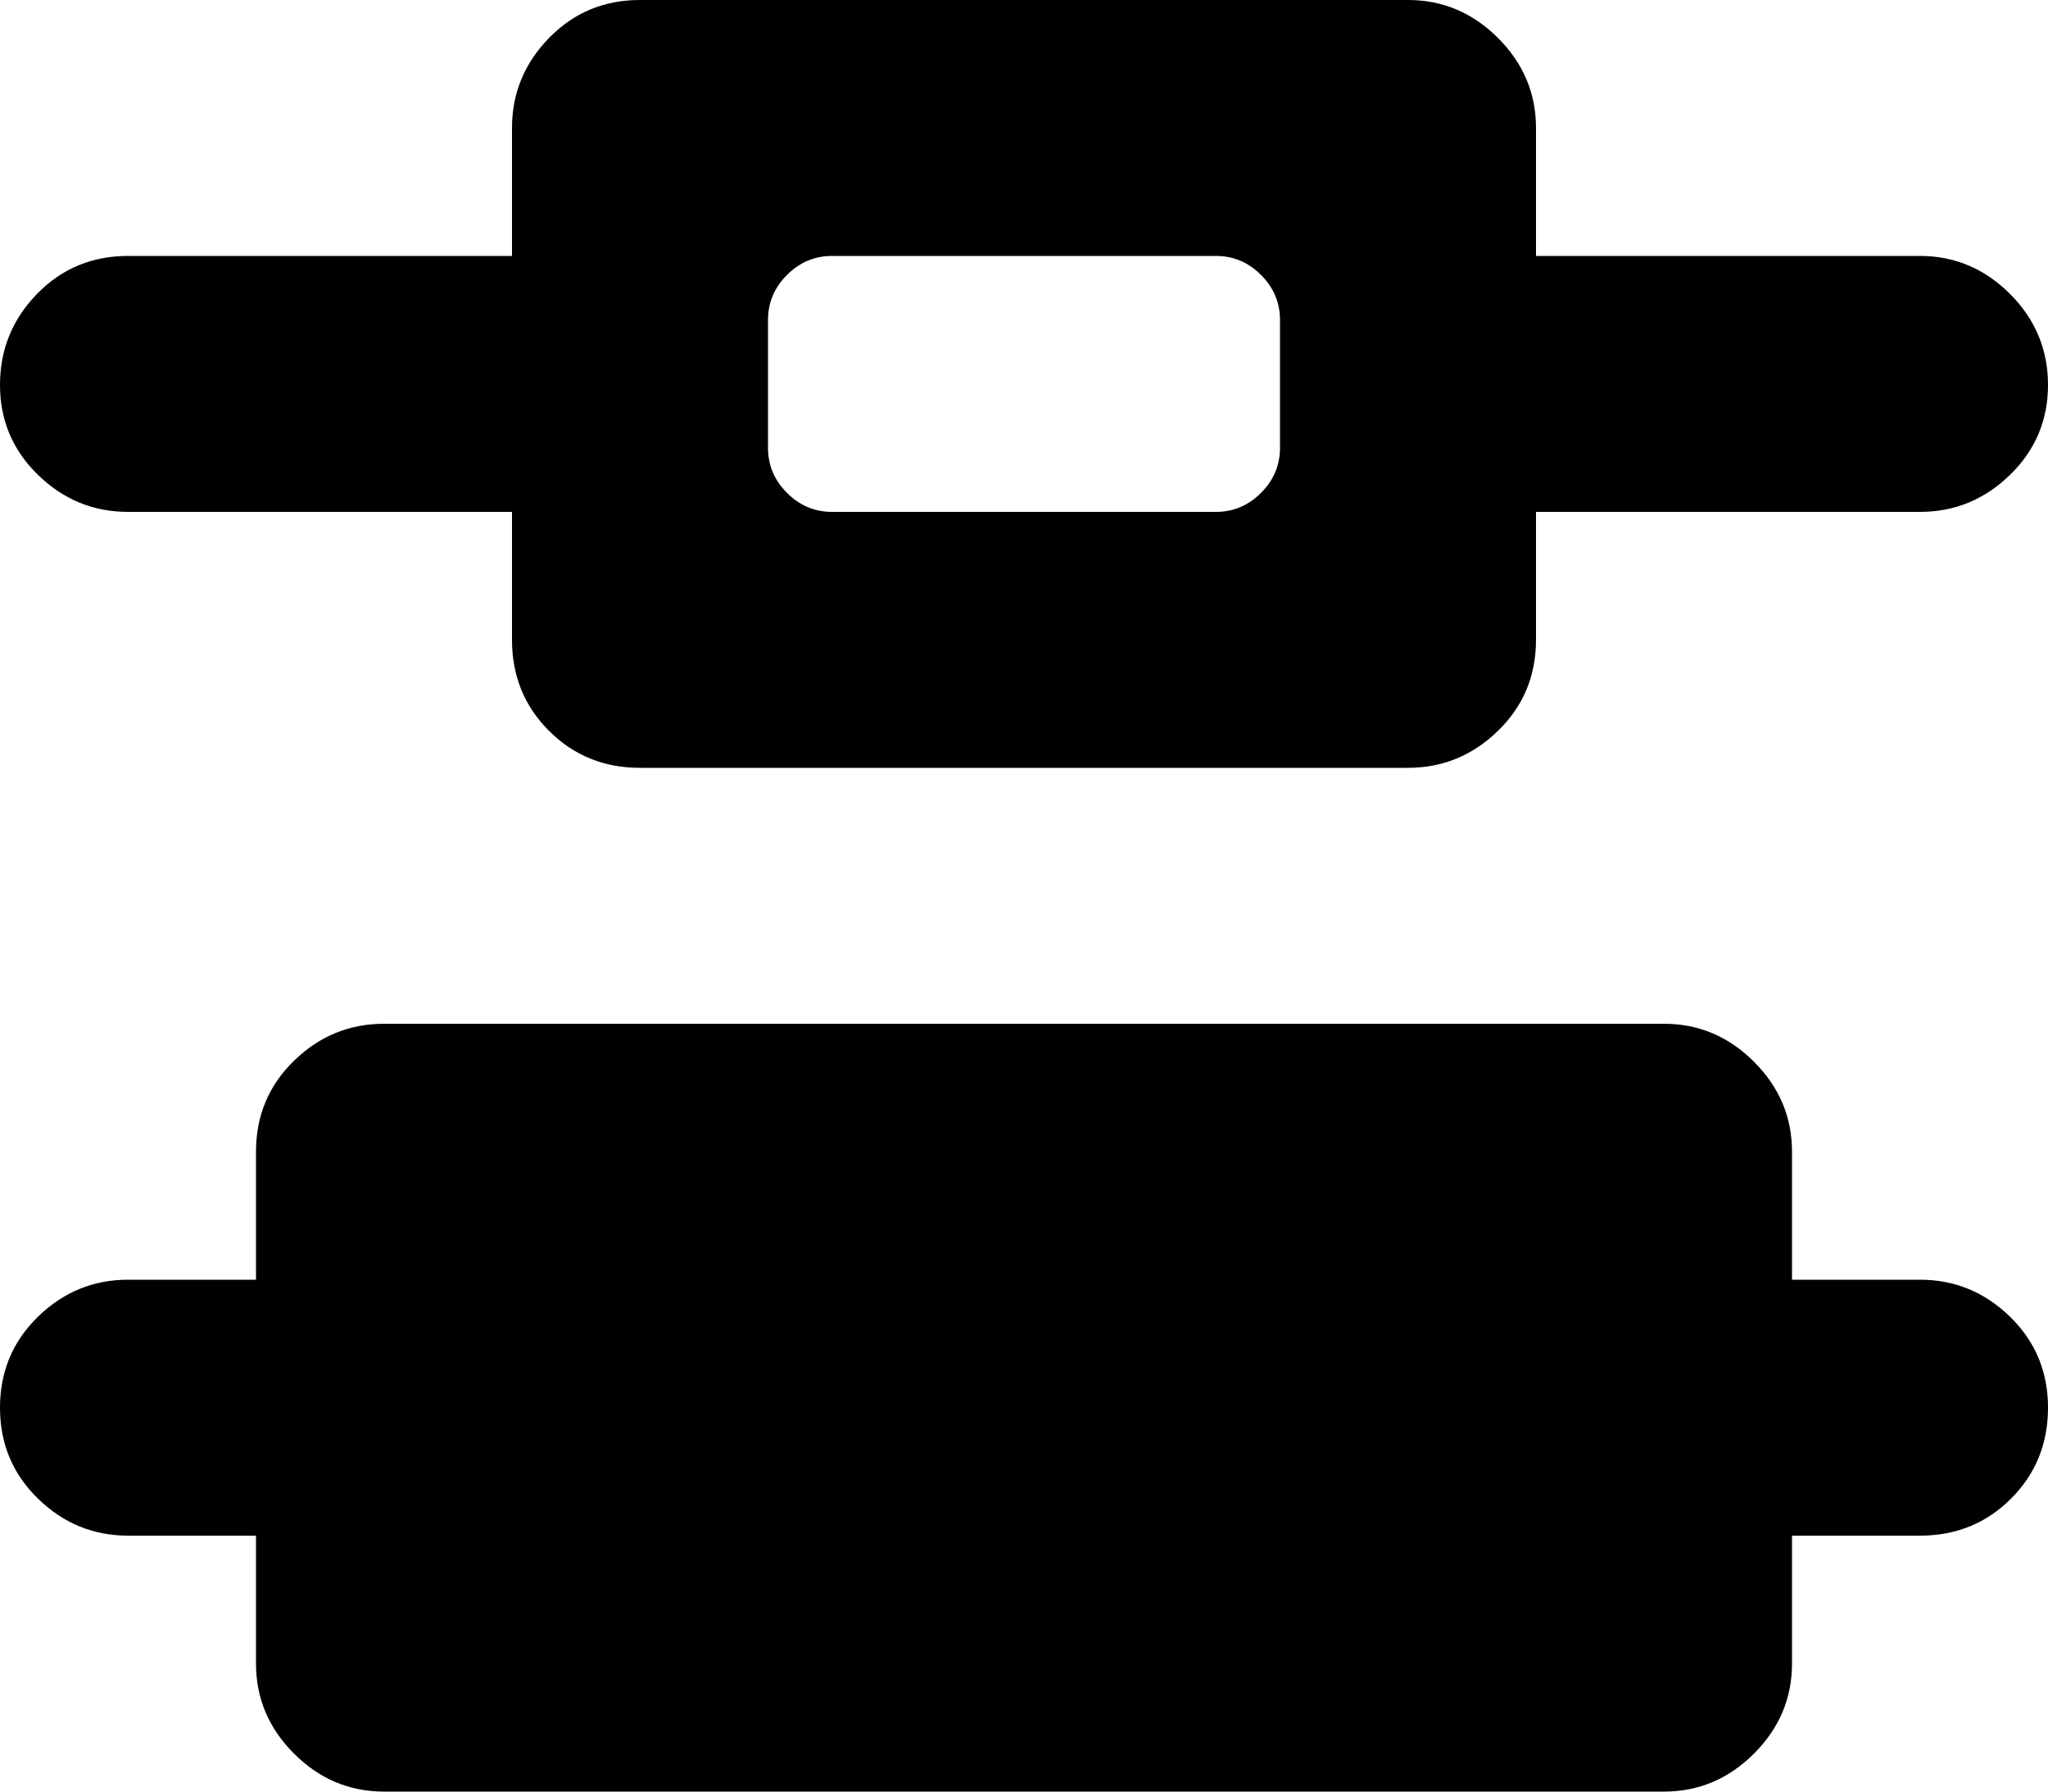 <svg xmlns="http://www.w3.org/2000/svg" xmlns:xlink="http://www.w3.org/1999/xlink" width="1024" height="896" viewBox="0 0 1024 896"><path fill="currentColor" d="M960 256H768v64q0 27-19 45.5T704 384H320q-27 0-45.5-18.5T256 320v-64H64q-26 0-45-18.5t-19-45T18.5 147T64 128h192V64q0-26 18.5-45T320 0h384q26 0 45 19t19 45v64h192q26 0 45 19t19 45.5t-19 45t-45 18.5m-320-96q0-13-9.5-22.5T608 128H416q-13 0-22.5 9.5T384 160v64q0 13 9.5 22.5T416 256h192q13 0 22.5-9.5T640 224zM64 640h64v-64q0-27 19-45.5t45-18.5h640q26 0 45 19t19 45v64h64q26 0 45 18.5t19 45.5t-18.5 45.5T960 768h-64v64q0 26-19 45t-45 19H192q-26 0-45-19t-19-45v-64H64q-26 0-45-18.5T0 704t19-45.5T64 640"/></svg>